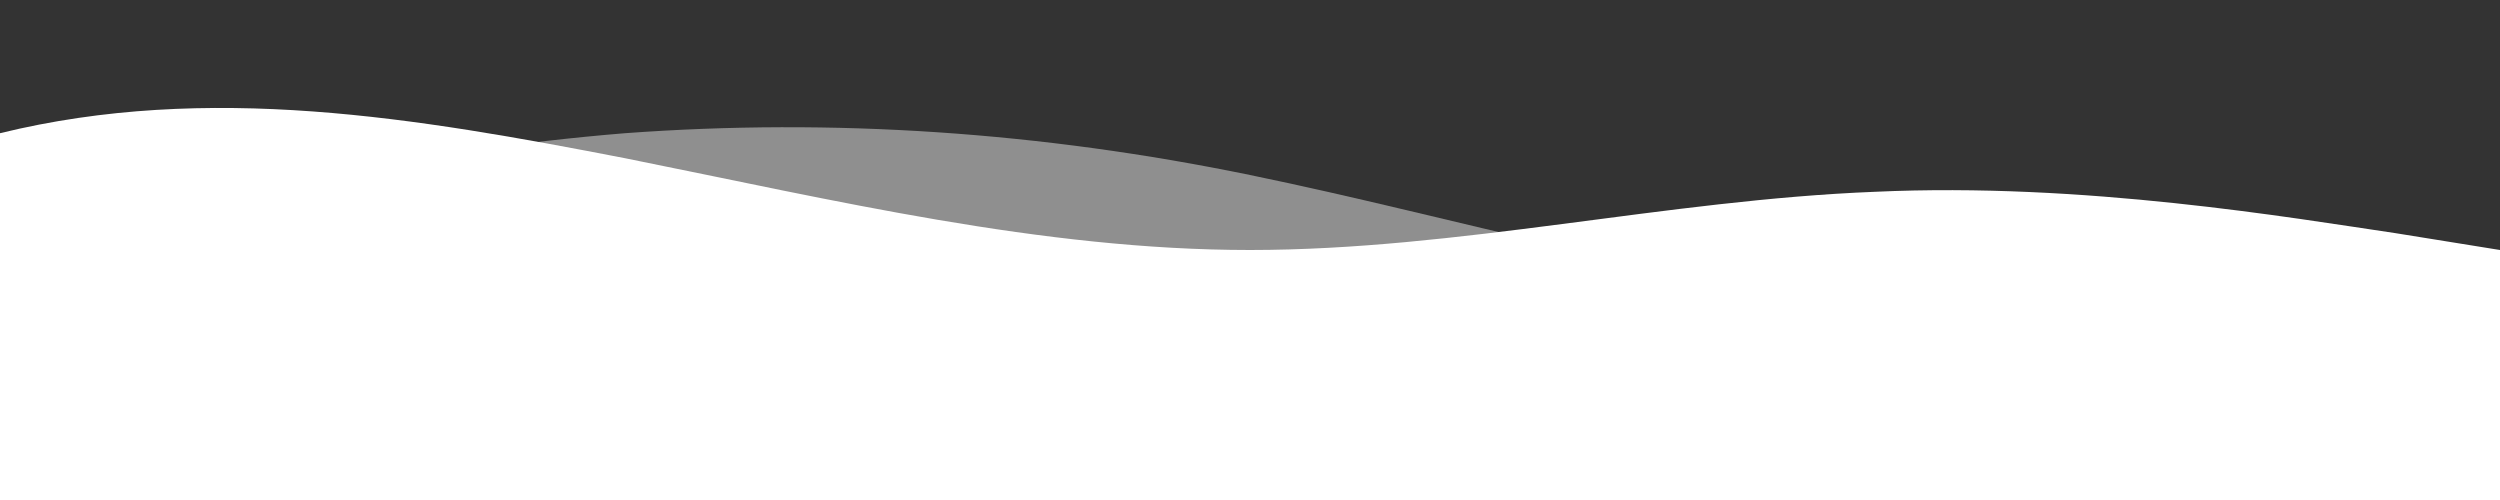 <svg width="390" height="78" viewBox="0 0 390 78" fill="none" xmlns="http://www.w3.org/2000/svg">
<rect x="0" y="0" width="390" height="78" fill="#333333" stroke="none"/>
<g clip-path="url(#clip0_155_236)">
<path d="M390 39L373.75 36.381C357.5 33.986 325 28.414 292.5 29.919C260 31.2 227.5 39 195 39C162.5 39 130 31.2 97.5 24.681C65 18.386 32.5 12.814 -1.43051e-05 20.781C-32.5 28.414 -65 49.586 -97.5 59.781C-130 70.2 -162.5 70.2 -195 67.581C-227.5 65.186 -260 59.614 -292.5 58.5C-325 57.386 -357.5 59.614 -390 51.981C-422.5 44.014 -455 26.186 -487.5 24.681C-520 23.4 -552.5 39 -585 40.281C-617.5 41.786 -650 28.414 -682.5 20.781C-715 12.814 -747.5 10.586 -780 9.081C-812.5 7.8 -845 7.8 -877.5 14.319C-910 20.614 -942.5 33.986 -975 42.9C-1007.5 51.814 -1040 57.386 -1072.5 54.6C-1105 51.814 -1137.5 41.786 -1170 39C-1202.5 36.214 -1235 41.786 -1267.5 39C-1300 36.214 -1332.5 26.186 -1365 26.019C-1397.5 26.186 -1430 36.214 -1462.5 41.619C-1495 46.8 -1527.5 46.8 -1560 46.8C-1592.5 46.8 -1625 46.8 -1657.5 40.281C-1690 33.986 -1722.5 20.614 -1755 16.881C-1787.5 12.814 -1820 18.386 -1852.5 16.881C-1885 15.6 -1917.5 7.8 -1933.75 3.9L-1950 0V78H-1933.75C-1917.5 78 -1885 78 -1852.5 78C-1820 78 -1787.5 78 -1755 78C-1722.5 78 -1690 78 -1657.5 78C-1625 78 -1592.5 78 -1560 78C-1527.5 78 -1495 78 -1462.5 78C-1430 78 -1397.5 78 -1365 78C-1332.5 78 -1300 78 -1267.5 78C-1235 78 -1202.5 78 -1170 78C-1137.5 78 -1105 78 -1072.5 78C-1040 78 -1007.5 78 -975 78C-942.5 78 -910 78 -877.5 78C-845 78 -812.5 78 -780 78C-747.5 78 -715 78 -682.5 78C-650 78 -617.5 78 -585 78C-552.5 78 -520 78 -487.5 78C-455 78 -422.5 78 -390 78C-357.5 78 -325 78 -292.5 78C-260 78 -227.5 78 -195 78C-162.5 78 -130 78 -97.5 78C-65 78 -32.5 78 -1.43051e-05 78C32.5 78 65 78 97.5 78C130 78 162.5 78 195 78C227.5 78 260 78 292.5 78C325 78 357.5 78 373.75 78H390V39Z" fill="white"/>
<path opacity="0.9" d="M390 39L373.75 41.619C357.5 44.014 325 49.586 292.5 46.8C260 44.014 227.5 33.986 195 27.3C162.5 20.614 130 18.386 97.5 20.781C65 23.4 32.5 31.2 -1.43051e-05 29.919C-32.5 28.414 -65 18.386 -97.5 18.219C-130 18.386 -162.5 28.414 -195 28.581C-227.5 28.414 -260 18.386 -292.5 11.7C-325 5.014 -357.5 2.786 -390 10.419C-422.5 18.386 -455 36.214 -487.5 39C-520 41.786 -552.5 28.414 -585 28.581C-617.5 28.414 -650 41.786 -682.5 44.181C-715 46.8 -747.5 39 -780 29.919C-812.5 20.614 -845 10.586 -877.5 9.081C-910 7.8 -942.5 15.6 -975 27.3C-1007.5 39 -1040 54.6 -1072.5 57.219C-1105 59.614 -1137.5 49.586 -1170 41.619C-1202.5 33.986 -1235 28.414 -1267.5 32.481C-1300 36.214 -1332.5 49.586 -1365 51.981C-1397.5 54.6 -1430 46.8 -1462.5 37.719C-1495 28.414 -1527.5 18.386 -1560 12.981C-1592.5 7.8 -1625 7.8 -1657.5 11.7C-1690 15.6 -1722.5 23.4 -1755 26.019C-1787.5 28.414 -1820 26.186 -1852.5 31.2C-1885 36.214 -1917.5 49.586 -1933.75 55.881L-1950 62.4V78H-1933.75C-1917.5 78 -1885 78 -1852.5 78C-1820 78 -1787.5 78 -1755 78C-1722.5 78 -1690 78 -1657.5 78C-1625 78 -1592.5 78 -1560 78C-1527.5 78 -1495 78 -1462.5 78C-1430 78 -1397.5 78 -1365 78C-1332.5 78 -1300 78 -1267.5 78C-1235 78 -1202.5 78 -1170 78C-1137.5 78 -1105 78 -1072.5 78C-1040 78 -1007.5 78 -975 78C-942.5 78 -910 78 -877.5 78C-845 78 -812.5 78 -780 78C-747.5 78 -715 78 -682.5 78C-650 78 -617.5 78 -585 78C-552.5 78 -520 78 -487.5 78C-455 78 -422.5 78 -390 78C-357.5 78 -325 78 -292.5 78C-260 78 -227.5 78 -195 78C-162.5 78 -130 78 -97.5 78C-65 78 -32.5 78 -1.43051e-05 78C32.5 78 65 78 97.5 78C130 78 162.5 78 195 78C227.5 78 260 78 292.5 78C325 78 357.5 78 373.75 78H390V39Z" fill="white" fill-opacity="0.5"/>
</g>
<defs>
<clipPath id="clip0_155_236">
<rect width="390" height="78" fill="white" transform="matrix(-1 0 0 1 390 0)"/>
</clipPath>
</defs>
</svg>
